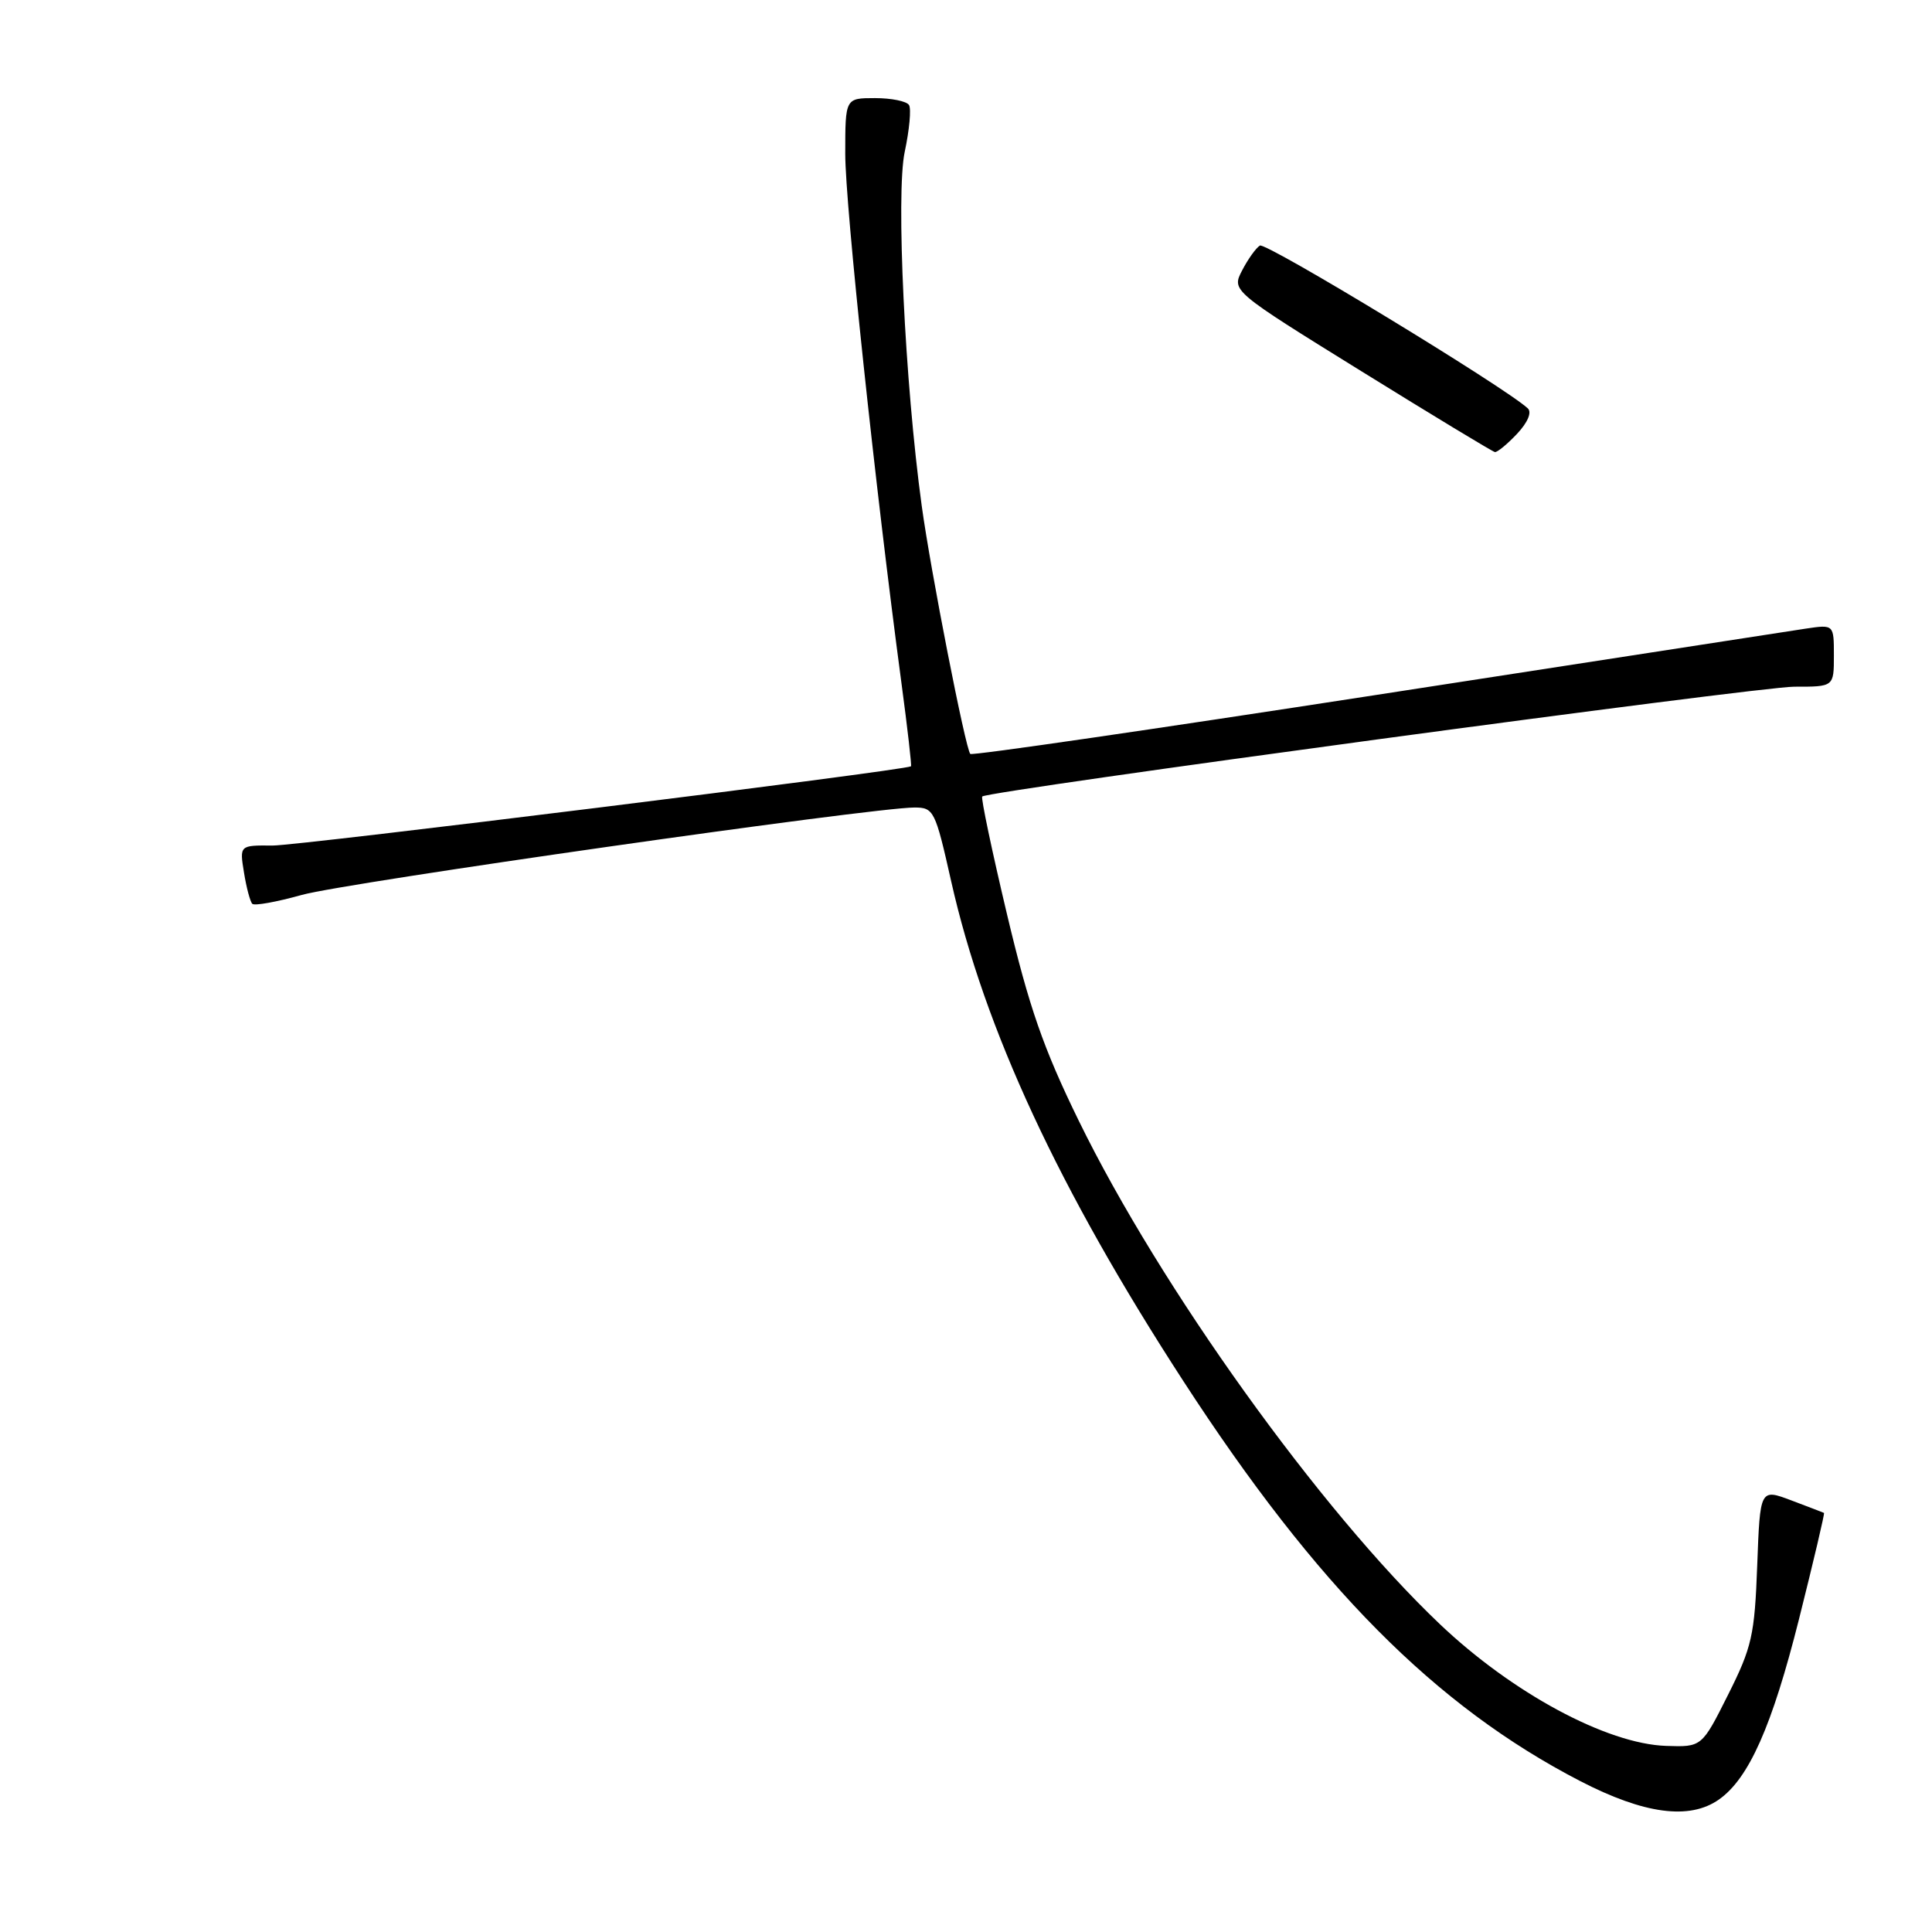 <?xml version="1.0" encoding="UTF-8" standalone="no"?>
<!DOCTYPE svg PUBLIC "-//W3C//DTD SVG 1.1//EN" "http://www.w3.org/Graphics/SVG/1.1/DTD/svg11.dtd" >
<svg xmlns="http://www.w3.org/2000/svg" xmlns:xlink="http://www.w3.org/1999/xlink" version="1.1" viewBox="0 0 256 256">
 <g >
 <path fill="currentColor"
d=" M 227.76 238.45 C 231.73 235.67 234.81 228.73 238.38 214.53 C 240.31 206.84 241.80 200.52 241.69 200.47 C 241.59 200.42 239.64 199.67 237.36 198.81 C 233.22 197.25 233.22 197.25 232.84 207.43 C 232.50 216.68 232.14 218.26 228.98 224.56 C 225.50 231.50 225.50 231.50 220.76 231.34 C 212.89 231.07 200.38 224.33 190.76 215.18 C 174.92 200.12 153.71 170.55 142.94 148.50 C 138.24 138.89 136.36 133.46 133.44 121.18 C 131.44 112.76 129.96 105.72 130.15 105.54 C 130.98 104.78 232.99 90.99 237.75 90.99 C 243.00 91.00 243.00 91.00 243.00 86.87 C 243.00 82.74 243.00 82.74 239.25 83.30 C 237.19 83.61 211.54 87.57 182.25 92.10 C 152.96 96.62 128.80 100.14 128.57 99.90 C 127.94 99.27 123.30 75.59 122.13 67.00 C 119.90 50.72 118.70 25.62 119.88 20.12 C 120.50 17.21 120.76 14.42 120.45 13.92 C 120.14 13.41 118.11 13.00 115.94 13.00 C 112.00 13.00 112.00 13.00 112.00 20.38 C 112.00 27.18 115.96 64.45 119.44 90.46 C 120.25 96.49 120.82 101.48 120.71 101.54 C 119.72 102.11 39.46 112.07 36.12 112.04 C 31.74 112.00 31.74 112.00 32.33 115.62 C 32.65 117.62 33.15 119.48 33.43 119.76 C 33.71 120.05 36.67 119.51 40.00 118.58 C 45.75 116.97 115.54 107.01 121.17 107.00 C 123.73 107.00 123.93 107.40 126.03 116.75 C 130.44 136.35 140.29 157.57 156.78 182.97 C 174.46 210.22 190.18 226.06 209.36 235.99 C 217.85 240.38 223.86 241.19 227.76 238.45 Z  M 201.01 57.49 C 202.44 55.97 203.00 54.63 202.44 54.11 C 199.38 51.28 167.73 32.05 166.94 32.54 C 166.42 32.86 165.36 34.34 164.59 35.83 C 163.19 38.53 163.19 38.53 180.34 49.16 C 189.78 55.01 197.76 59.84 198.08 59.90 C 198.39 59.95 199.71 58.87 201.01 57.49 Z "/>
</g>
</svg>